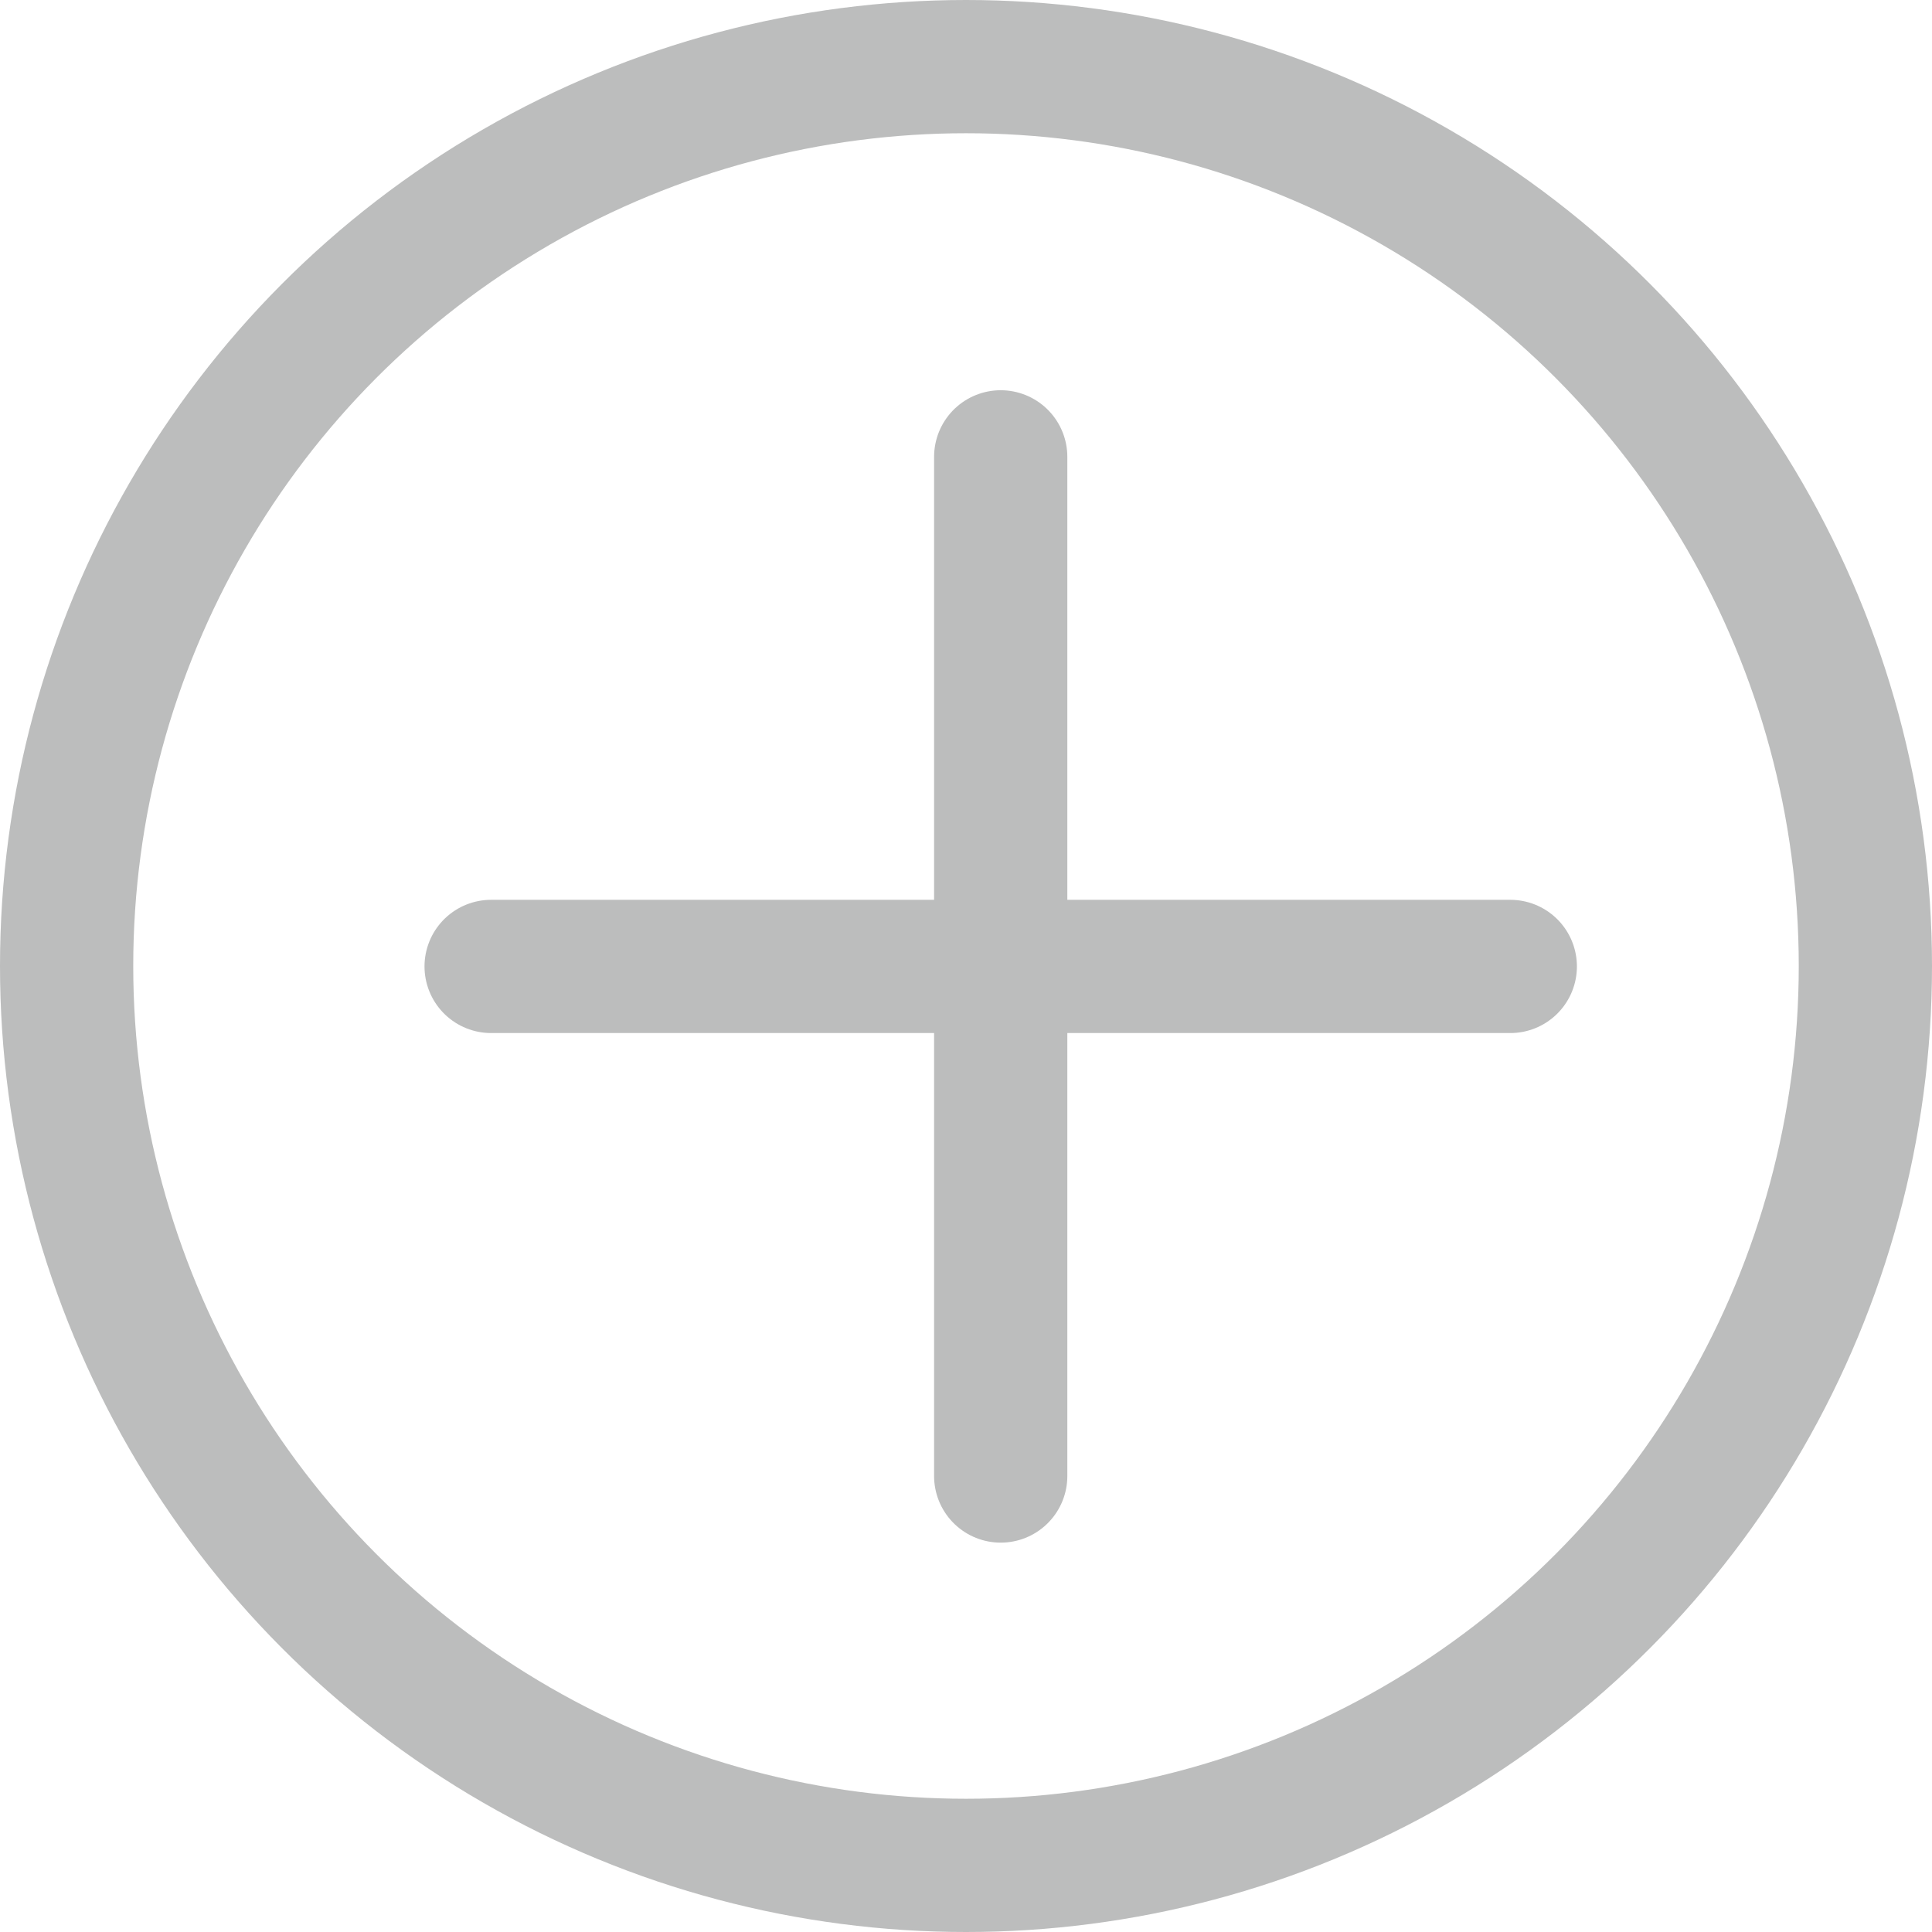 <svg width="58" height="58" viewBox="0 0 58 58" fill="none" xmlns="http://www.w3.org/2000/svg">
<circle cx="29" cy="29" r="27" stroke="#BCBDBD" stroke-width="4"/>
<path d="M30.042 44.311L30.042 13.715" stroke="#BCBDBD" stroke-width="4" stroke-linecap="round" stroke-linejoin="round"/>
<path d="M14.744 29.013H45.34" stroke="#BCBDBD" stroke-width="4" stroke-linecap="round" stroke-linejoin="round"/>
</svg>
